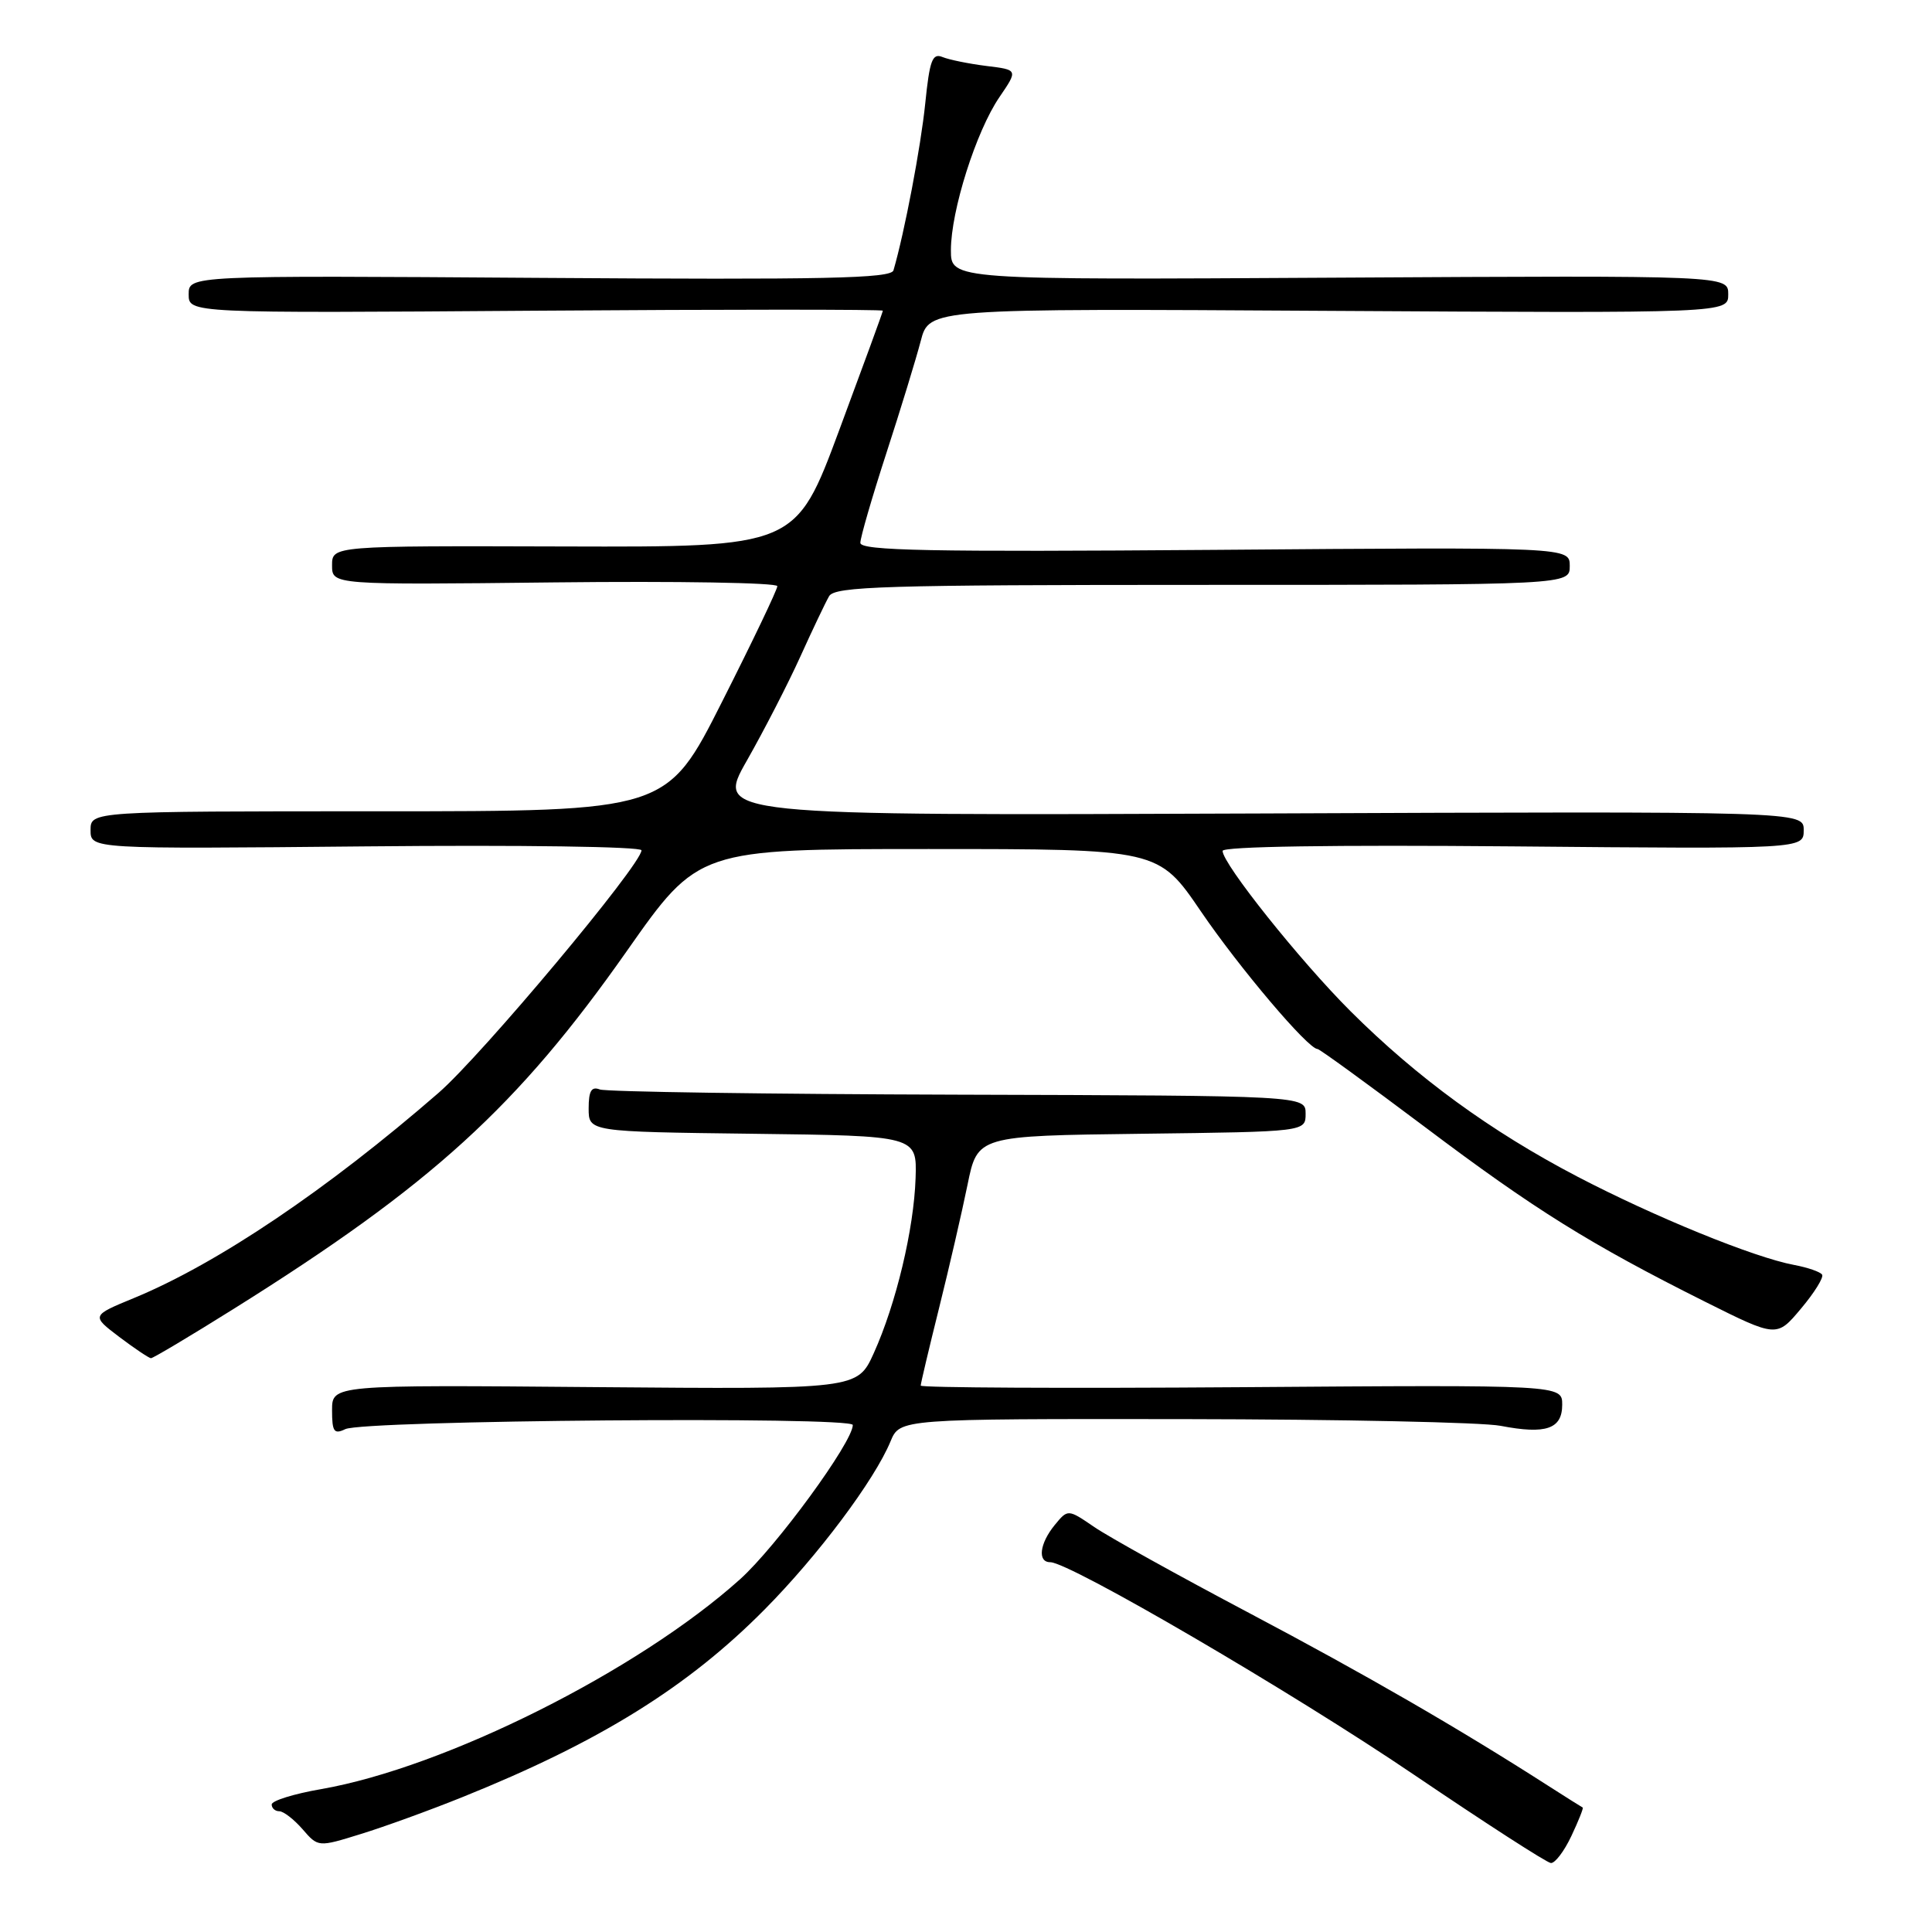 <?xml version="1.0" encoding="UTF-8" standalone="no"?>
<!DOCTYPE svg PUBLIC "-//W3C//DTD SVG 1.1//EN" "http://www.w3.org/Graphics/SVG/1.1/DTD/svg11.dtd" >
<svg xmlns="http://www.w3.org/2000/svg" xmlns:xlink="http://www.w3.org/1999/xlink" version="1.1" viewBox="0 0 256 256">
 <g >
 <path fill="currentColor"
d=" M 208.22 243.27 C 209.17 241.26 209.84 239.56 209.72 239.51 C 209.60 239.46 207.53 238.15 205.12 236.61 C 193.24 228.99 180.95 221.89 165.50 213.72 C 156.15 208.78 146.93 203.66 145.00 202.34 C 141.50 199.95 141.50 199.95 139.75 202.08 C 137.75 204.53 137.45 207.00 139.16 207.00 C 141.74 207.00 171.27 224.25 187.33 235.14 C 196.78 241.54 204.95 246.82 205.50 246.86 C 206.05 246.90 207.27 245.29 208.22 243.27 Z  M 61.29 238.12 C 79.43 230.82 91.15 223.54 101.32 213.26 C 108.42 206.09 115.87 196.14 118.00 190.99 C 119.24 188.00 119.24 188.00 156.87 188.04 C 177.57 188.07 196.45 188.46 198.84 188.93 C 204.85 190.09 207.00 189.35 207.00 186.13 C 207.00 183.50 207.00 183.50 164.50 183.81 C 141.13 183.98 122.00 183.88 122.00 183.60 C 122.00 183.31 123.10 178.67 124.44 173.29 C 125.78 167.91 127.47 160.57 128.20 157.00 C 129.52 150.50 129.52 150.50 151.26 150.23 C 173.00 149.96 173.00 149.96 173.00 147.57 C 173.00 145.18 173.00 145.18 126.98 145.05 C 101.68 144.98 80.30 144.67 79.48 144.36 C 78.37 143.93 78.00 144.55 78.00 146.87 C 78.00 149.96 78.00 149.96 99.75 150.23 C 121.50 150.50 121.50 150.50 121.32 156.10 C 121.10 162.86 118.73 172.78 115.78 179.30 C 113.61 184.09 113.61 184.09 78.81 183.80 C 44.00 183.50 44.00 183.50 44.00 186.86 C 44.00 189.71 44.26 190.09 45.75 189.37 C 48.19 188.18 113.00 187.66 113.00 188.82 C 113.00 191.08 102.86 204.95 98.05 209.27 C 84.53 221.41 58.99 234.20 42.54 237.07 C 38.94 237.69 36.00 238.61 36.00 239.10 C 36.00 239.60 36.45 240.00 37.01 240.00 C 37.56 240.00 38.95 241.07 40.09 242.38 C 42.16 244.77 42.16 244.77 47.83 243.01 C 50.95 242.05 57.00 239.85 61.29 238.12 Z  M 31.00 173.41 C 57.21 157.00 68.58 146.64 83.07 126.00 C 92.55 112.50 92.55 112.50 123.02 112.50 C 153.50 112.50 153.50 112.50 159.13 120.77 C 164.22 128.24 173.33 139.00 174.58 139.00 C 174.85 139.00 181.24 143.65 188.79 149.32 C 203.31 160.26 210.66 164.84 225.96 172.50 C 235.43 177.23 235.43 177.23 238.64 173.40 C 240.41 171.30 241.67 169.27 241.44 168.90 C 241.21 168.53 239.54 167.95 237.72 167.61 C 232.38 166.61 219.21 161.23 208.96 155.88 C 197.54 149.91 187.81 142.82 178.97 134.01 C 172.30 127.36 162.00 114.46 162.00 112.75 C 162.00 112.16 176.62 111.94 200.50 112.15 C 239.00 112.50 239.00 112.50 239.00 110.00 C 239.00 107.50 239.00 107.50 166.90 107.79 C 94.81 108.08 94.81 108.08 98.96 100.79 C 101.24 96.78 104.43 90.58 106.05 87.00 C 107.67 83.42 109.38 79.83 109.86 79.00 C 110.61 77.70 117.18 77.50 159.36 77.50 C 208.00 77.50 208.00 77.50 208.00 75.00 C 208.00 72.49 208.00 72.49 161.00 72.86 C 123.16 73.15 114.00 72.97 114.00 71.93 C 114.00 71.23 115.55 65.89 117.44 60.07 C 119.33 54.26 121.38 47.56 122.00 45.19 C 123.12 40.87 123.12 40.87 176.06 41.19 C 229.00 41.50 229.00 41.50 229.00 39.00 C 229.00 36.50 229.00 36.50 177.50 36.79 C 126.00 37.09 126.00 37.09 126.00 33.15 C 126.00 27.93 129.34 17.39 132.43 12.87 C 134.90 9.25 134.90 9.25 130.70 8.74 C 128.39 8.45 125.78 7.92 124.89 7.56 C 123.54 7.00 123.18 7.99 122.60 13.70 C 122.02 19.41 119.86 30.79 118.39 35.82 C 118.08 36.90 109.39 37.08 71.50 36.82 C 25.00 36.50 25.00 36.50 25.00 39.00 C 25.00 41.50 25.00 41.50 71.00 41.17 C 96.30 40.99 116.99 40.99 116.98 41.17 C 116.98 41.35 114.37 48.47 111.20 57.00 C 105.44 72.50 105.44 72.50 74.72 72.41 C 44.00 72.32 44.00 72.32 44.00 74.91 C 44.00 77.50 44.00 77.50 73.50 77.17 C 89.72 76.99 103.00 77.21 103.00 77.67 C 103.00 78.13 99.70 85.03 95.67 93.00 C 88.35 107.50 88.35 107.50 50.17 107.50 C 12.00 107.50 12.00 107.50 12.00 110.00 C 12.00 112.50 12.00 112.50 48.50 112.15 C 68.97 111.95 85.00 112.18 85.00 112.67 C 85.00 114.55 63.88 139.79 58.11 144.81 C 43.38 157.61 28.83 167.42 17.79 171.98 C 12.09 174.33 12.09 174.33 15.79 177.14 C 17.83 178.68 19.73 179.95 20.00 179.97 C 20.27 179.98 25.22 177.03 31.00 173.41 Z "/>
</g>
</svg>